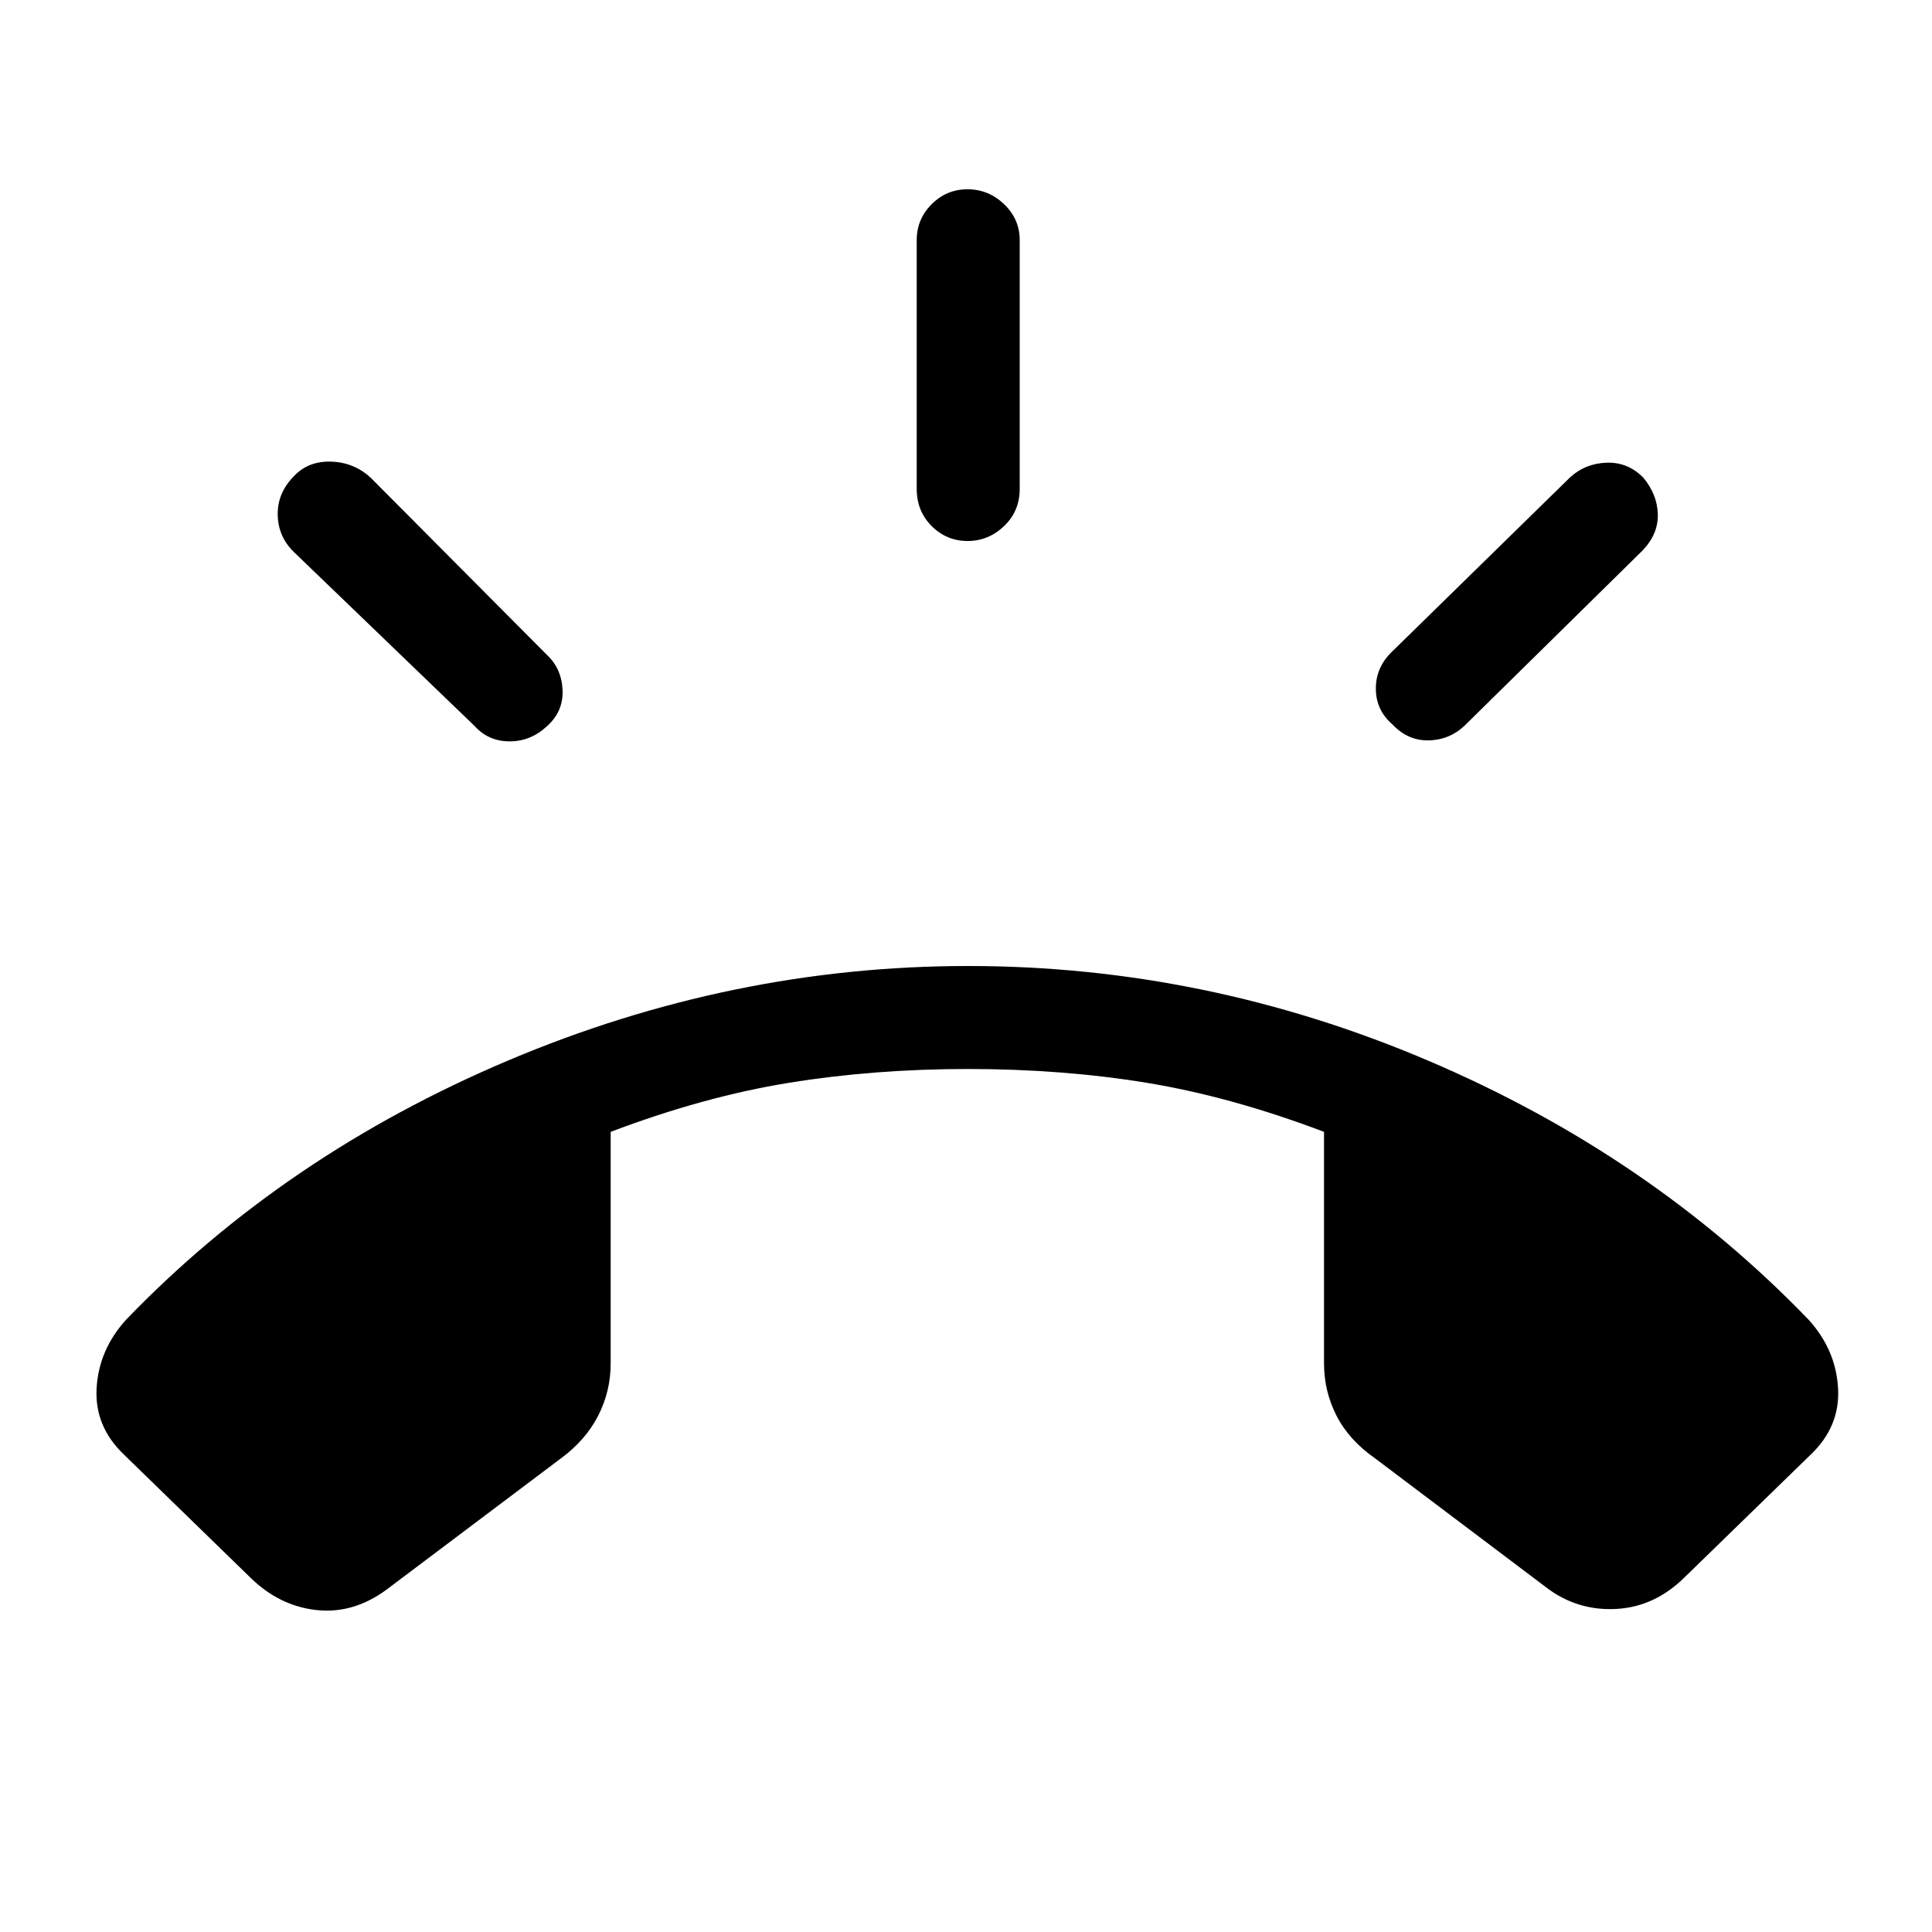 <svg xmlns="http://www.w3.org/2000/svg" height="40" viewBox="0 -960 960 960" width="40"><path d="M480.77-691.18q-10.41 0-17.83-7.42-7.43-7.43-7.43-18.5v-123.59q0-10.41 7.43-17.84 7.42-7.42 17.83-7.42 10.41 0 18.17 7.42 7.75 7.43 7.75 17.84v123.59q0 11.07-7.75 18.5-7.76 7.42-18.17 7.42Zm211.08 91.1q-8.23-7.13-8.2-17.87.04-10.74 8.35-18.54l88.23-86.38q7.54-6.87 18.12-7.22 10.57-.35 18.21 7.45 6.9 8.31 7.2 18.05.29 9.74-7.35 17.9L728.33-600q-7.54 7.54-18.11 7.88-10.58.35-18.37-7.96Zm-420.34 1.18q-8.05 7.36-18.46 7.28-10.41-.07-17.2-7.61l-89.67-86.33q-7.97-7.65-8.18-18.57-.21-10.92 8.03-19.23 7.12-7.64 18.59-7.26 11.46.39 19.76 8.18l87.47 87.93q7.3 6.87 7.69 17.59.38 10.71-8.03 18.02ZM124.36-176.15l-62.62-60.93Q46.95-251.1 48-270.13q1.05-19.02 14.51-33.97 78.9-81.95 189.94-128.93Q363.49-480 481-480q118.18 0 228.51 46.97 110.34 46.98 189.31 128.93 13.46 14.95 14.51 33.97 1.05 19.03-13.74 33.05l-62.62 60.93q-14.66 14.41-33.32 15.59-18.65 1.18-33.7-9.44l-86.59-65.28q-13.03-9.08-19.24-21.25-6.22-12.16-6.22-25.93v-115.13q-46.23-17.51-88.09-24.37-41.86-6.86-88.81-6.86-46.62 0-88.97 6.86-42.36 6.86-88.59 24.37v115.13q0 13.77-6.22 25.93-6.22 12.17-18.58 21.25L191.9-170q-16.54 12.1-34.89 10-18.34-2.1-32.65-16.15Z"/></svg>